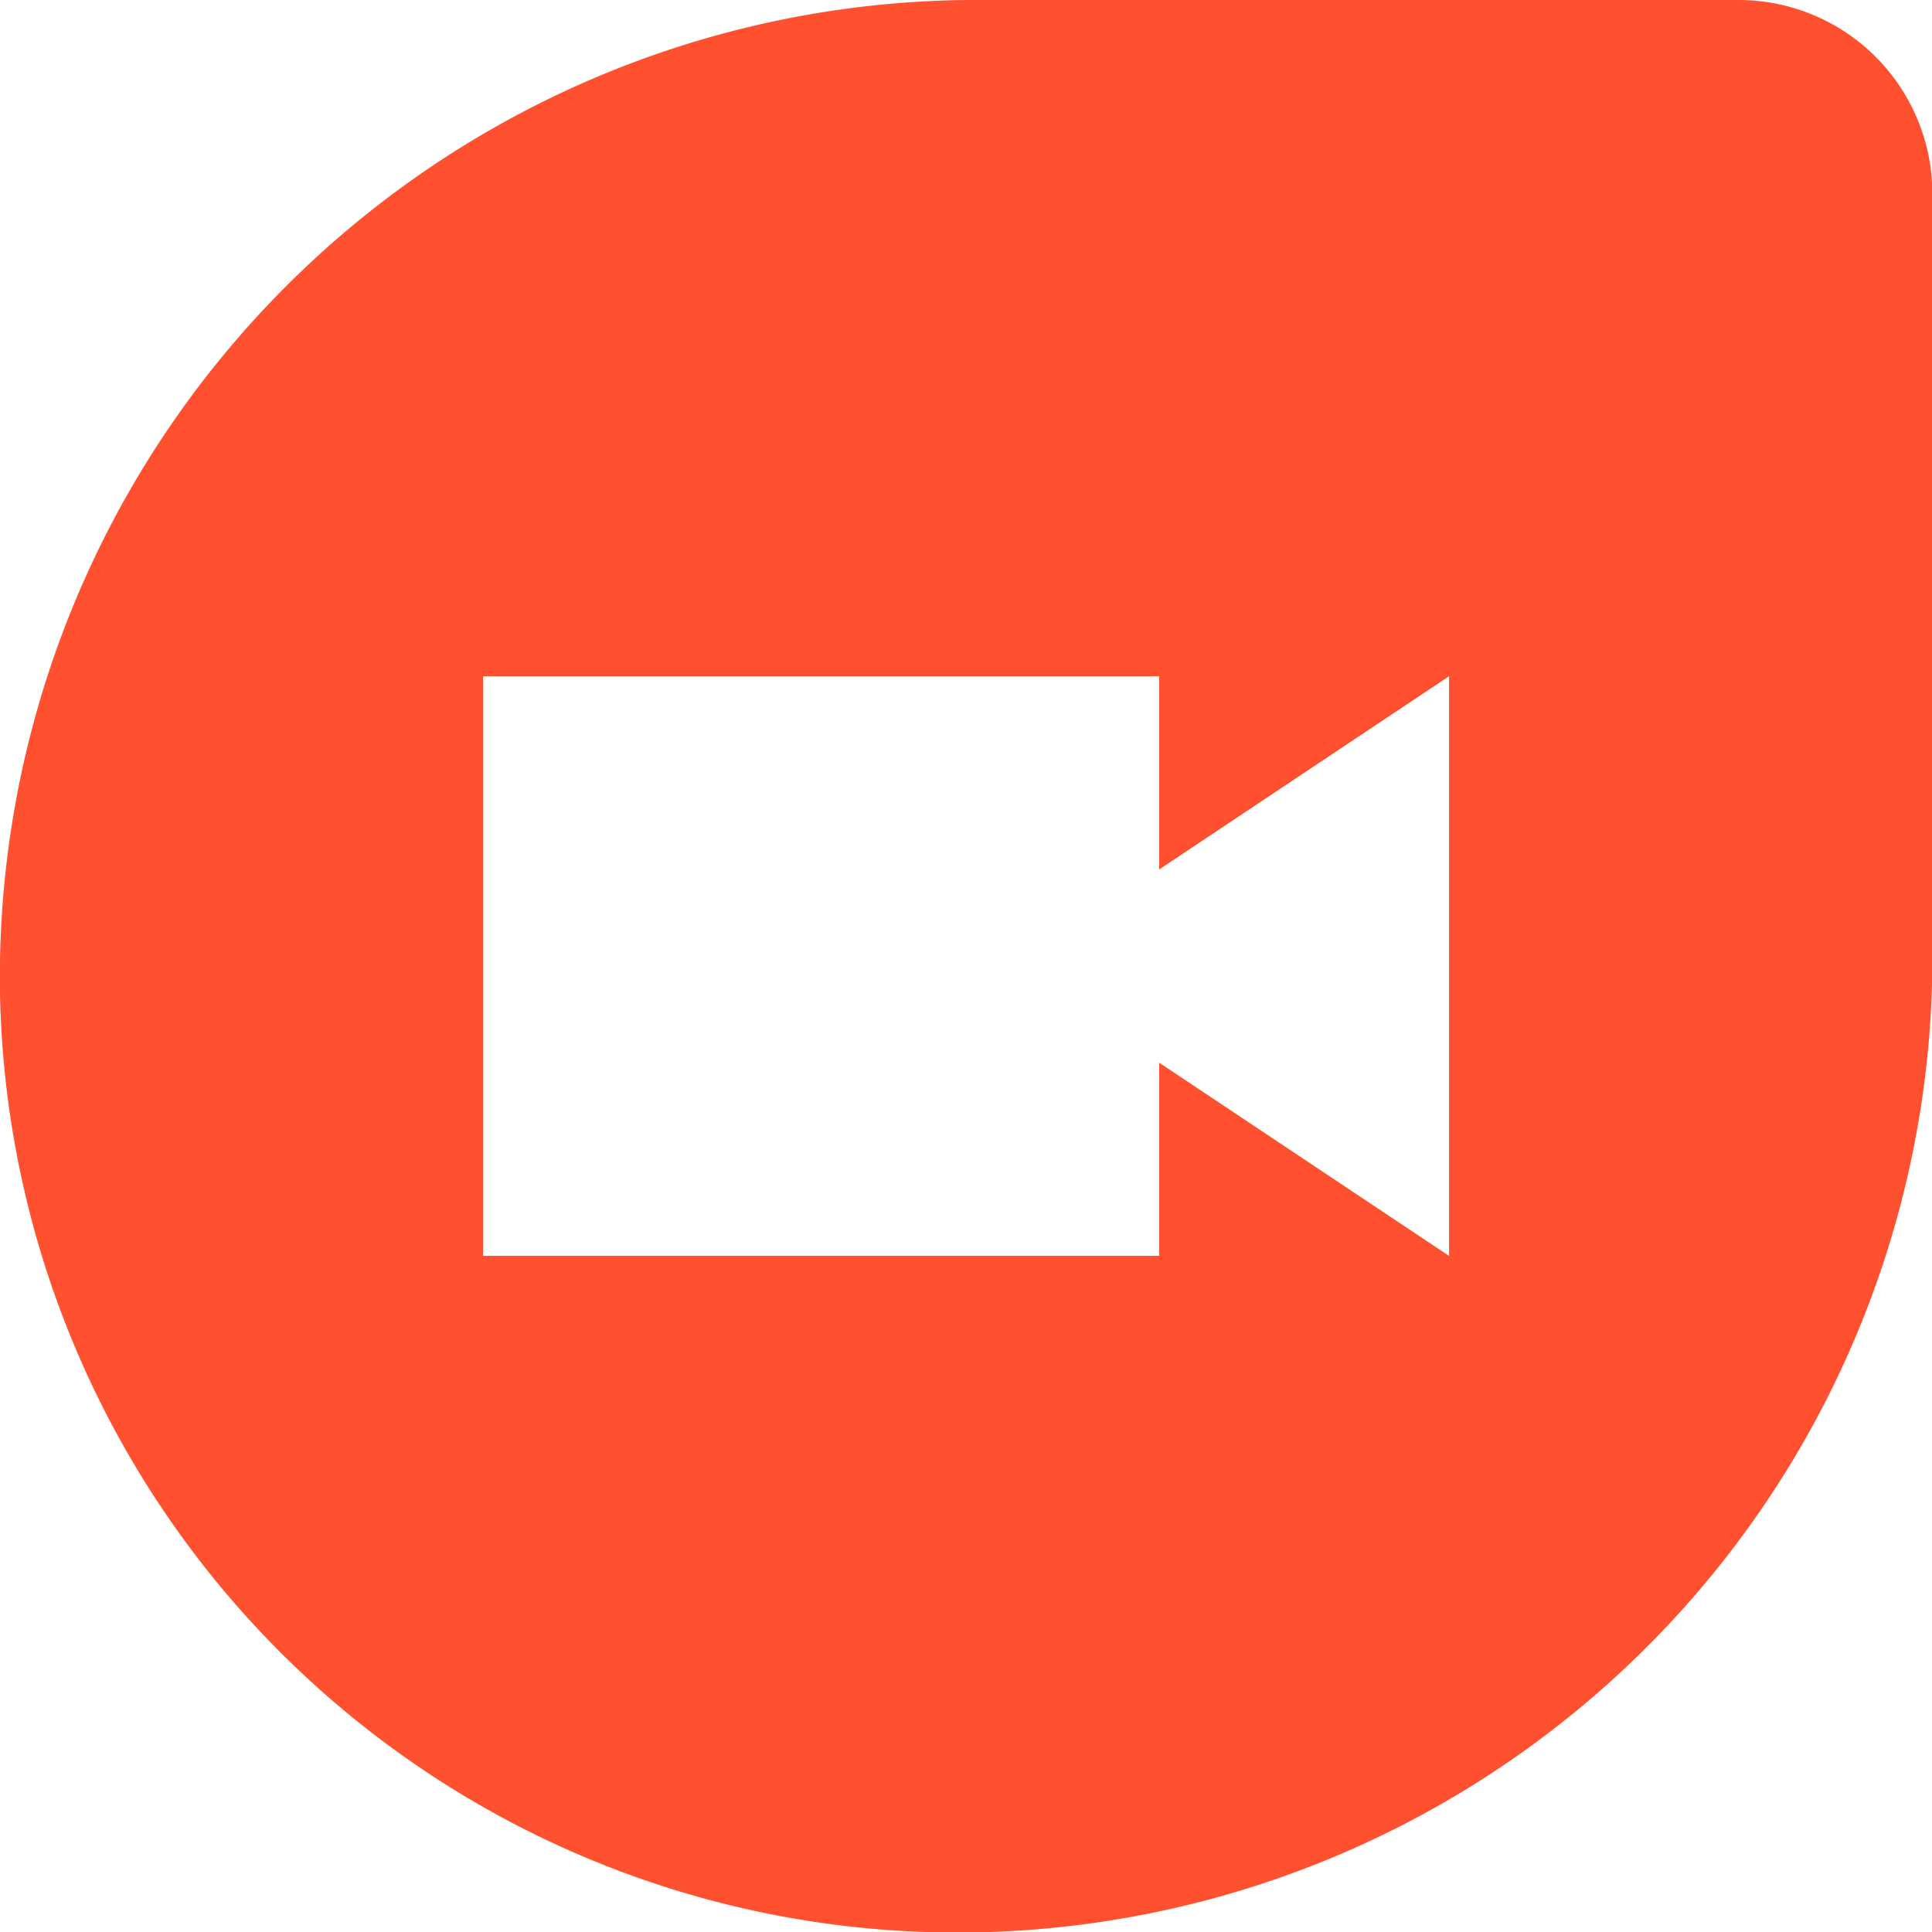 <svg xmlns="http://www.w3.org/2000/svg" width="16.25" height="16.25" viewBox="0 0 16.25 16.25">
  <path id="Path_2305" data-name="Path 2305" d="M16.625,2h-6.5A8.22,8.22,0,0,0,2,10.353a8.051,8.051,0,0,0,7.9,7.9,8.2,8.2,0,0,0,8.353-8.125v-6.5A1.63,1.63,0,0,0,16.625,2ZM14.188,12.563,11.75,10.938v1.625H6.063V7.688H11.75V9.313l2.438-1.625Z" transform="translate(-2 -2)" fill="#ff502f"/>
</svg>
